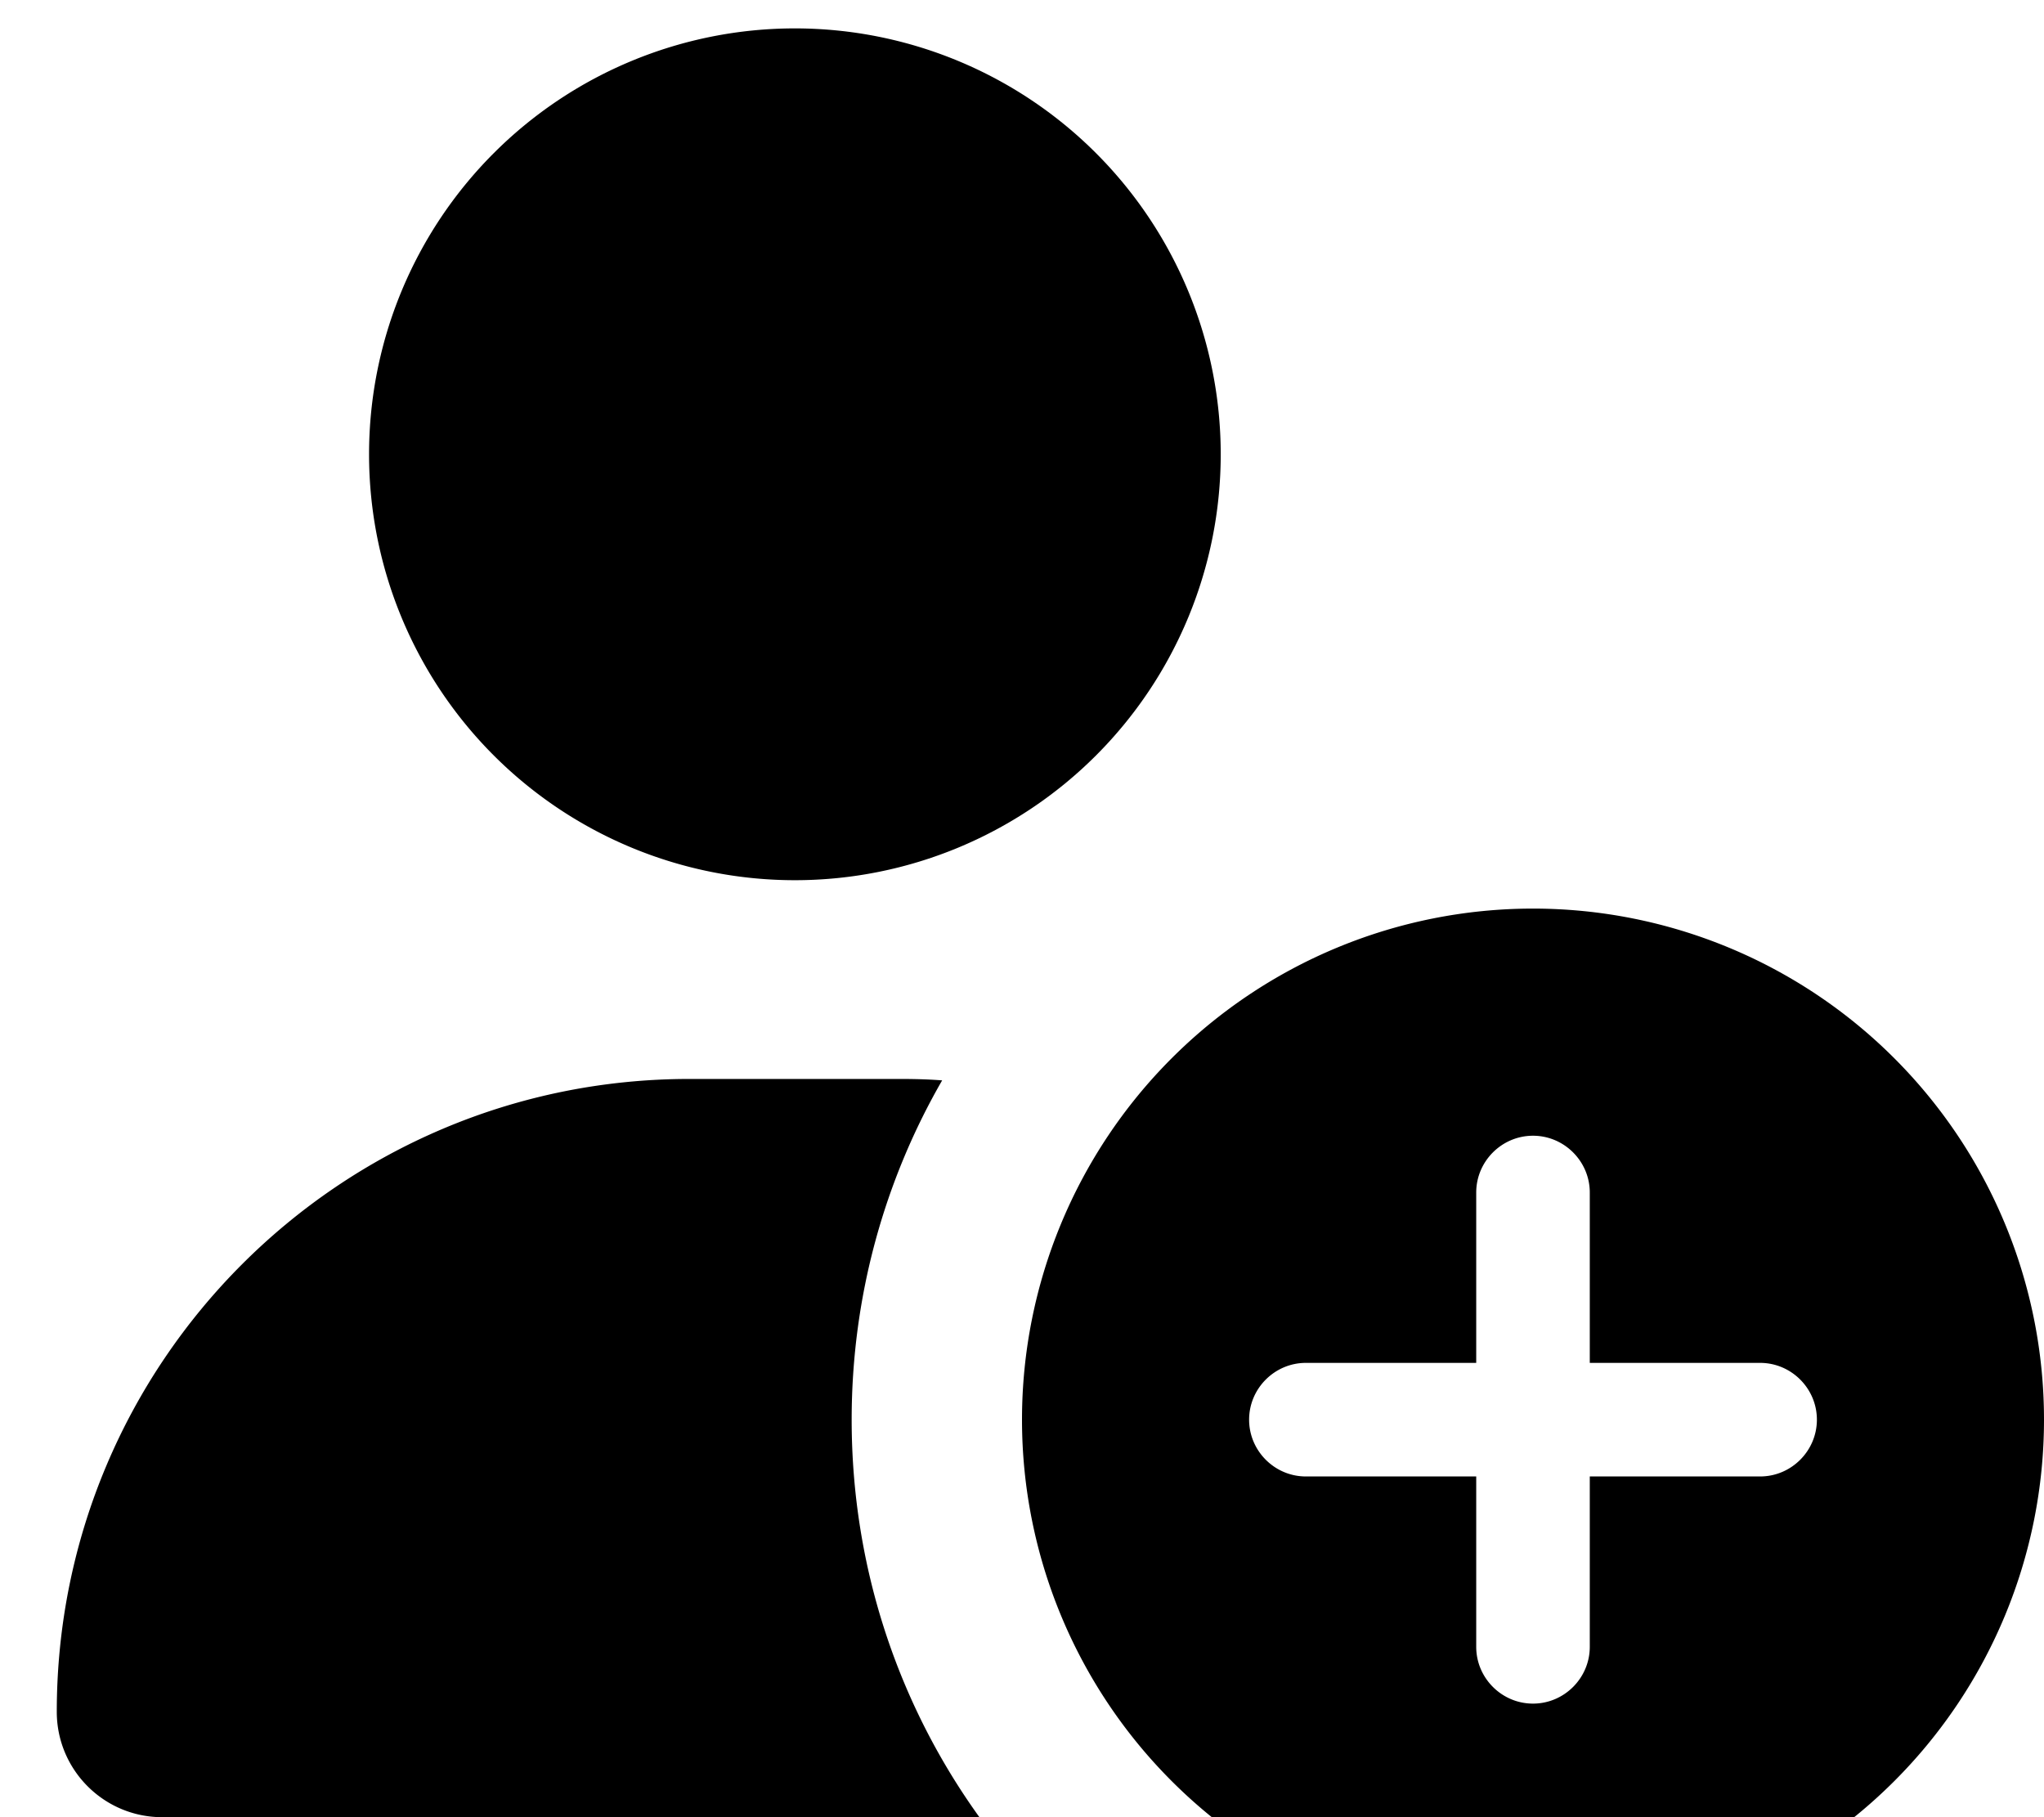 <svg fill="currentColor" xmlns="http://www.w3.org/2000/svg" viewBox="0 0 576 512"><!--! Font Awesome Pro 7.1.0 by @fontawesome - https://fontawesome.com License - https://fontawesome.com/license (Commercial License) Copyright 2025 Fonticons, Inc. --><path fill="currentColor" d="M224 248a120 120 0 1 0 0-240 120 120 0 1 0 0 240zm-29.7 56C95.8 304 16 383.8 16 482.3 16 498.7 29.3 512 45.7 512L276 512c-22.7-31.5-36-70.2-36-112 0-34.8 9.3-67.5 25.5-95.6-3.9-.3-7.8-.4-11.8-.4l-59.4 0zM432 544a144 144 0 1 0 0-288 144 144 0 1 0 0 288zm16-208l0 48 48 0c8.8 0 16 7.2 16 16s-7.2 16-16 16l-48 0 0 48c0 8.8-7.2 16-16 16s-16-7.2-16-16l0-48-48 0c-8.8 0-16-7.2-16-16s7.2-16 16-16l48 0 0-48c0-8.8 7.2-16 16-16s16 7.2 16 16z"/></svg>